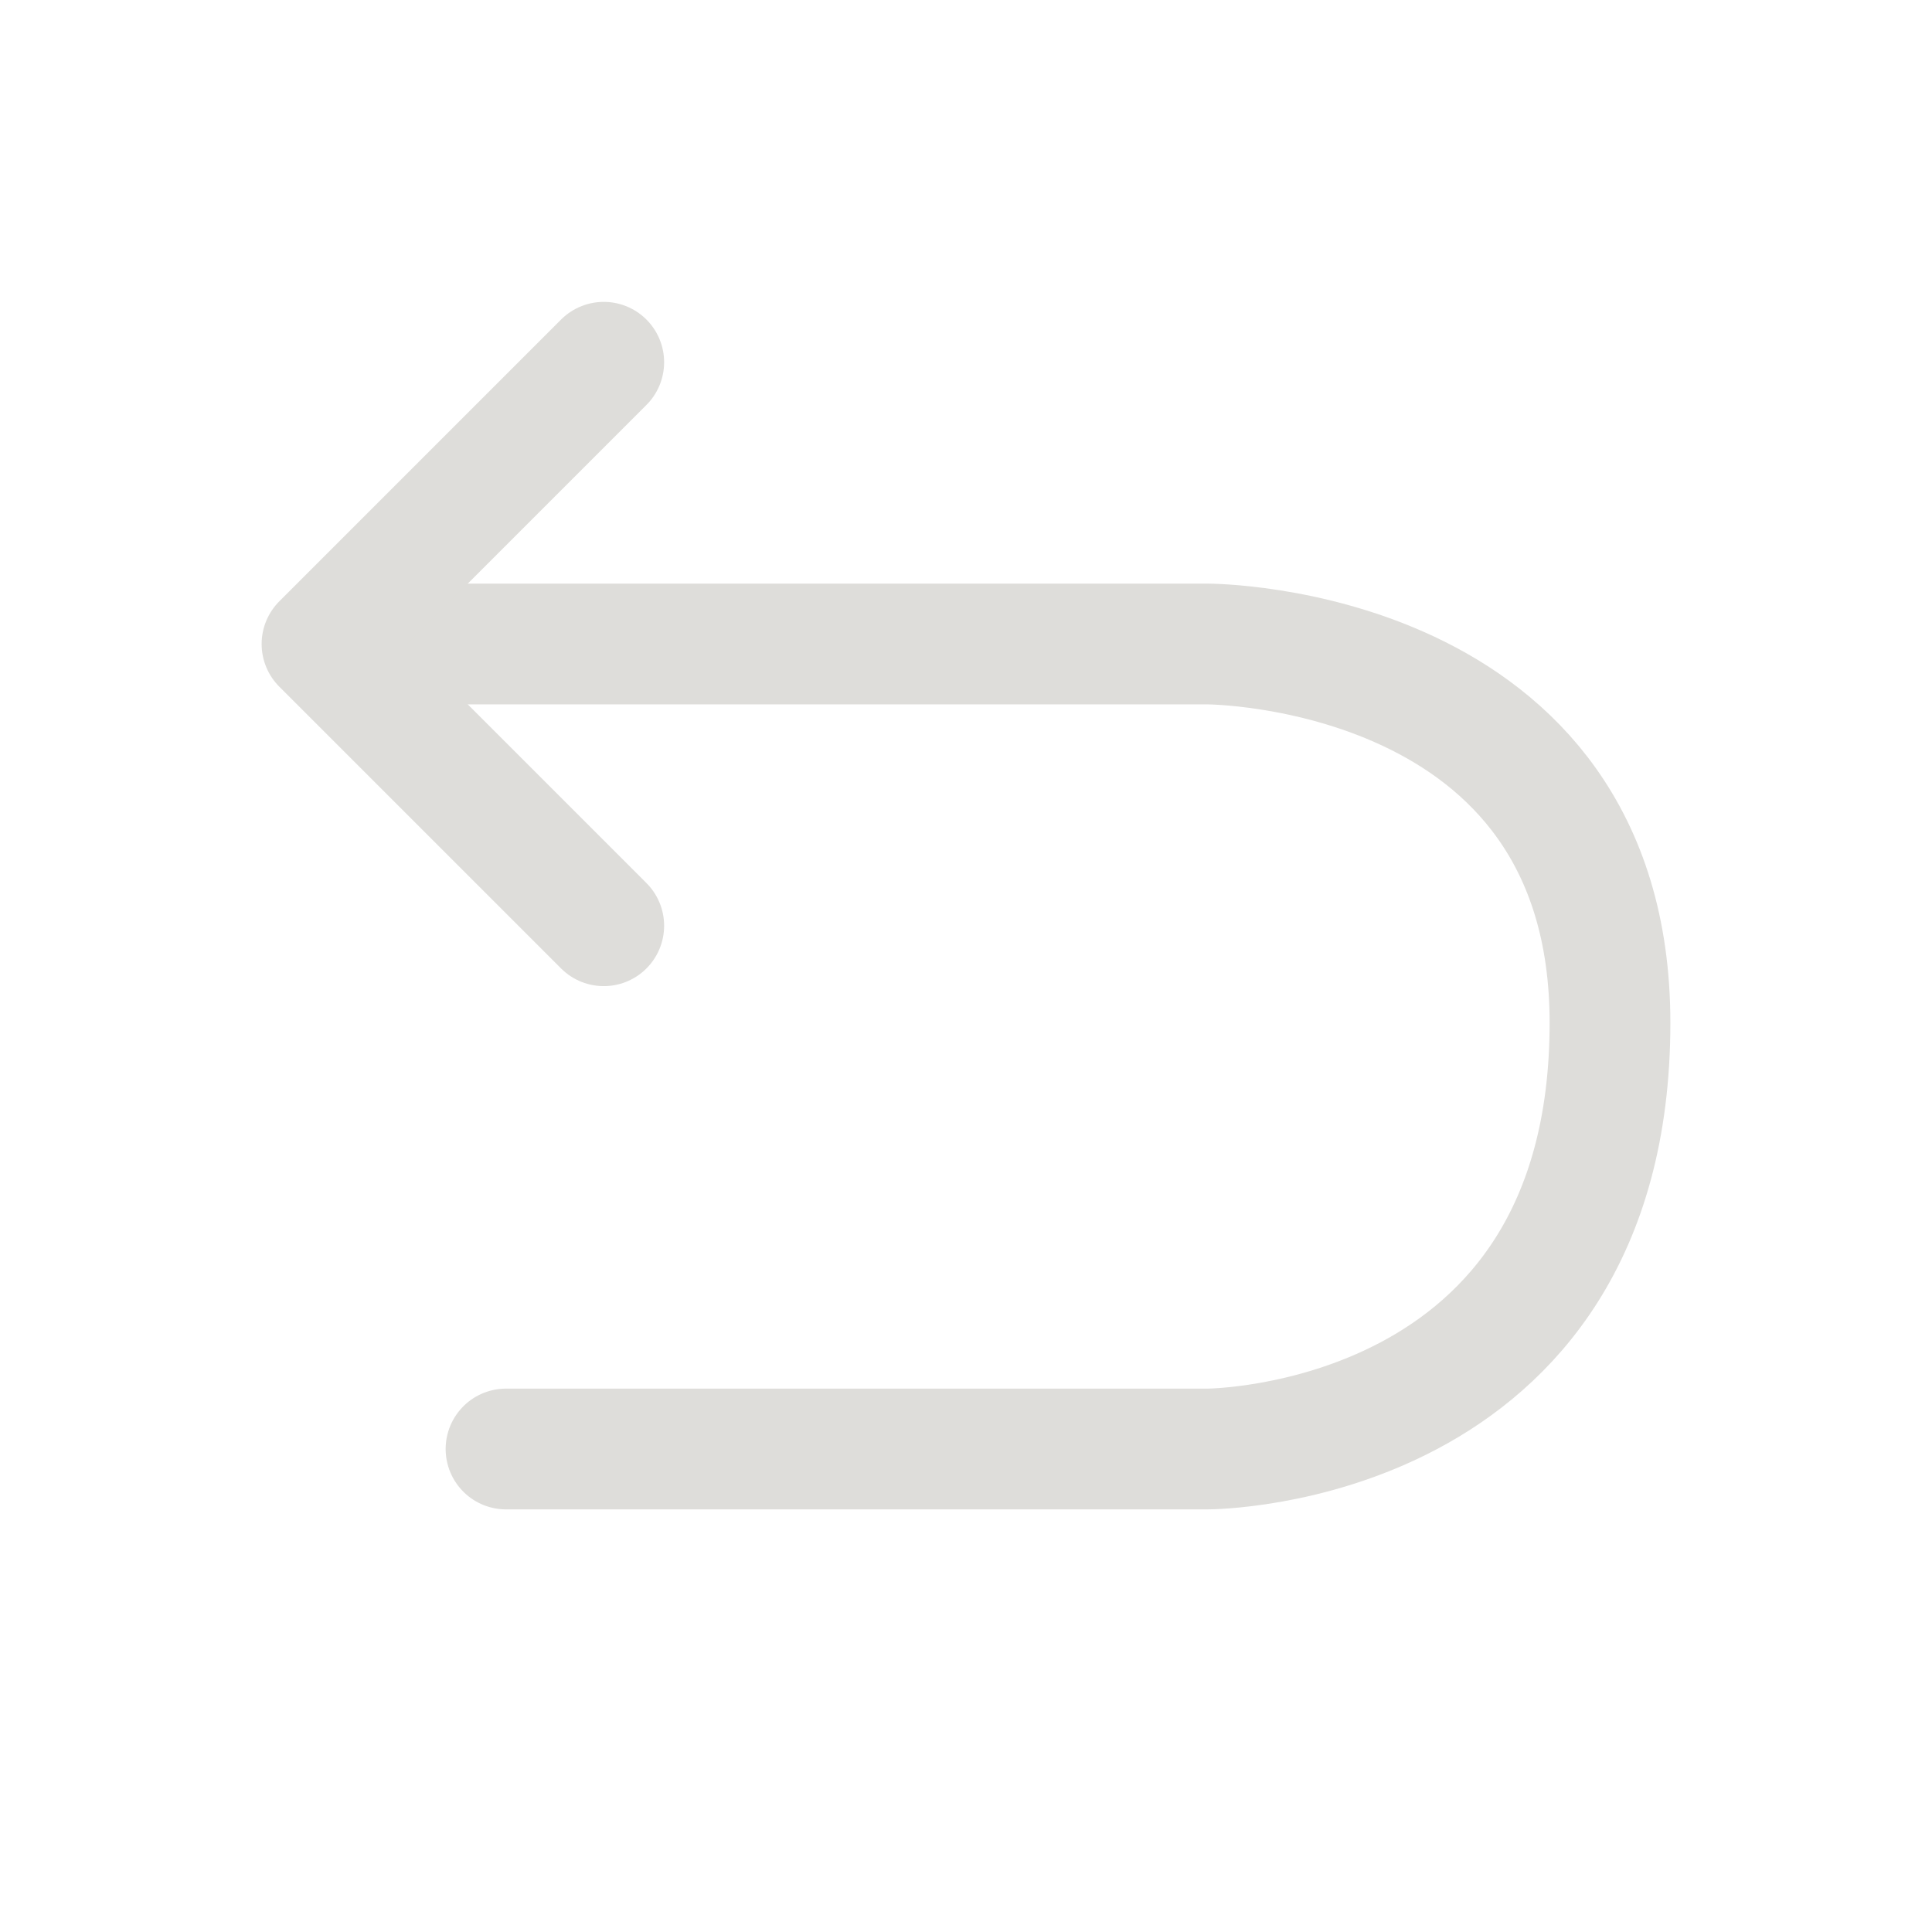 <?xml version="1.0" encoding="UTF-8"?><svg xmlns="http://www.w3.org/2000/svg" width="24px" height="24px" fill="none" stroke-width="1.5" viewBox="0 0 24 24" color="#deddda"><path stroke="#deddda" stroke-width="1.5" stroke-linecap="round" stroke-linejoin="round" d="M4.5 8H15s0 0 0 0 5 0 5 4.706C20 18 15 18 15 18H6.286"></path><path stroke="#deddda" stroke-width="1.5" stroke-linecap="round" stroke-linejoin="round" d="M7.5 11.5 4 8l3.5-3.5"></path></svg>